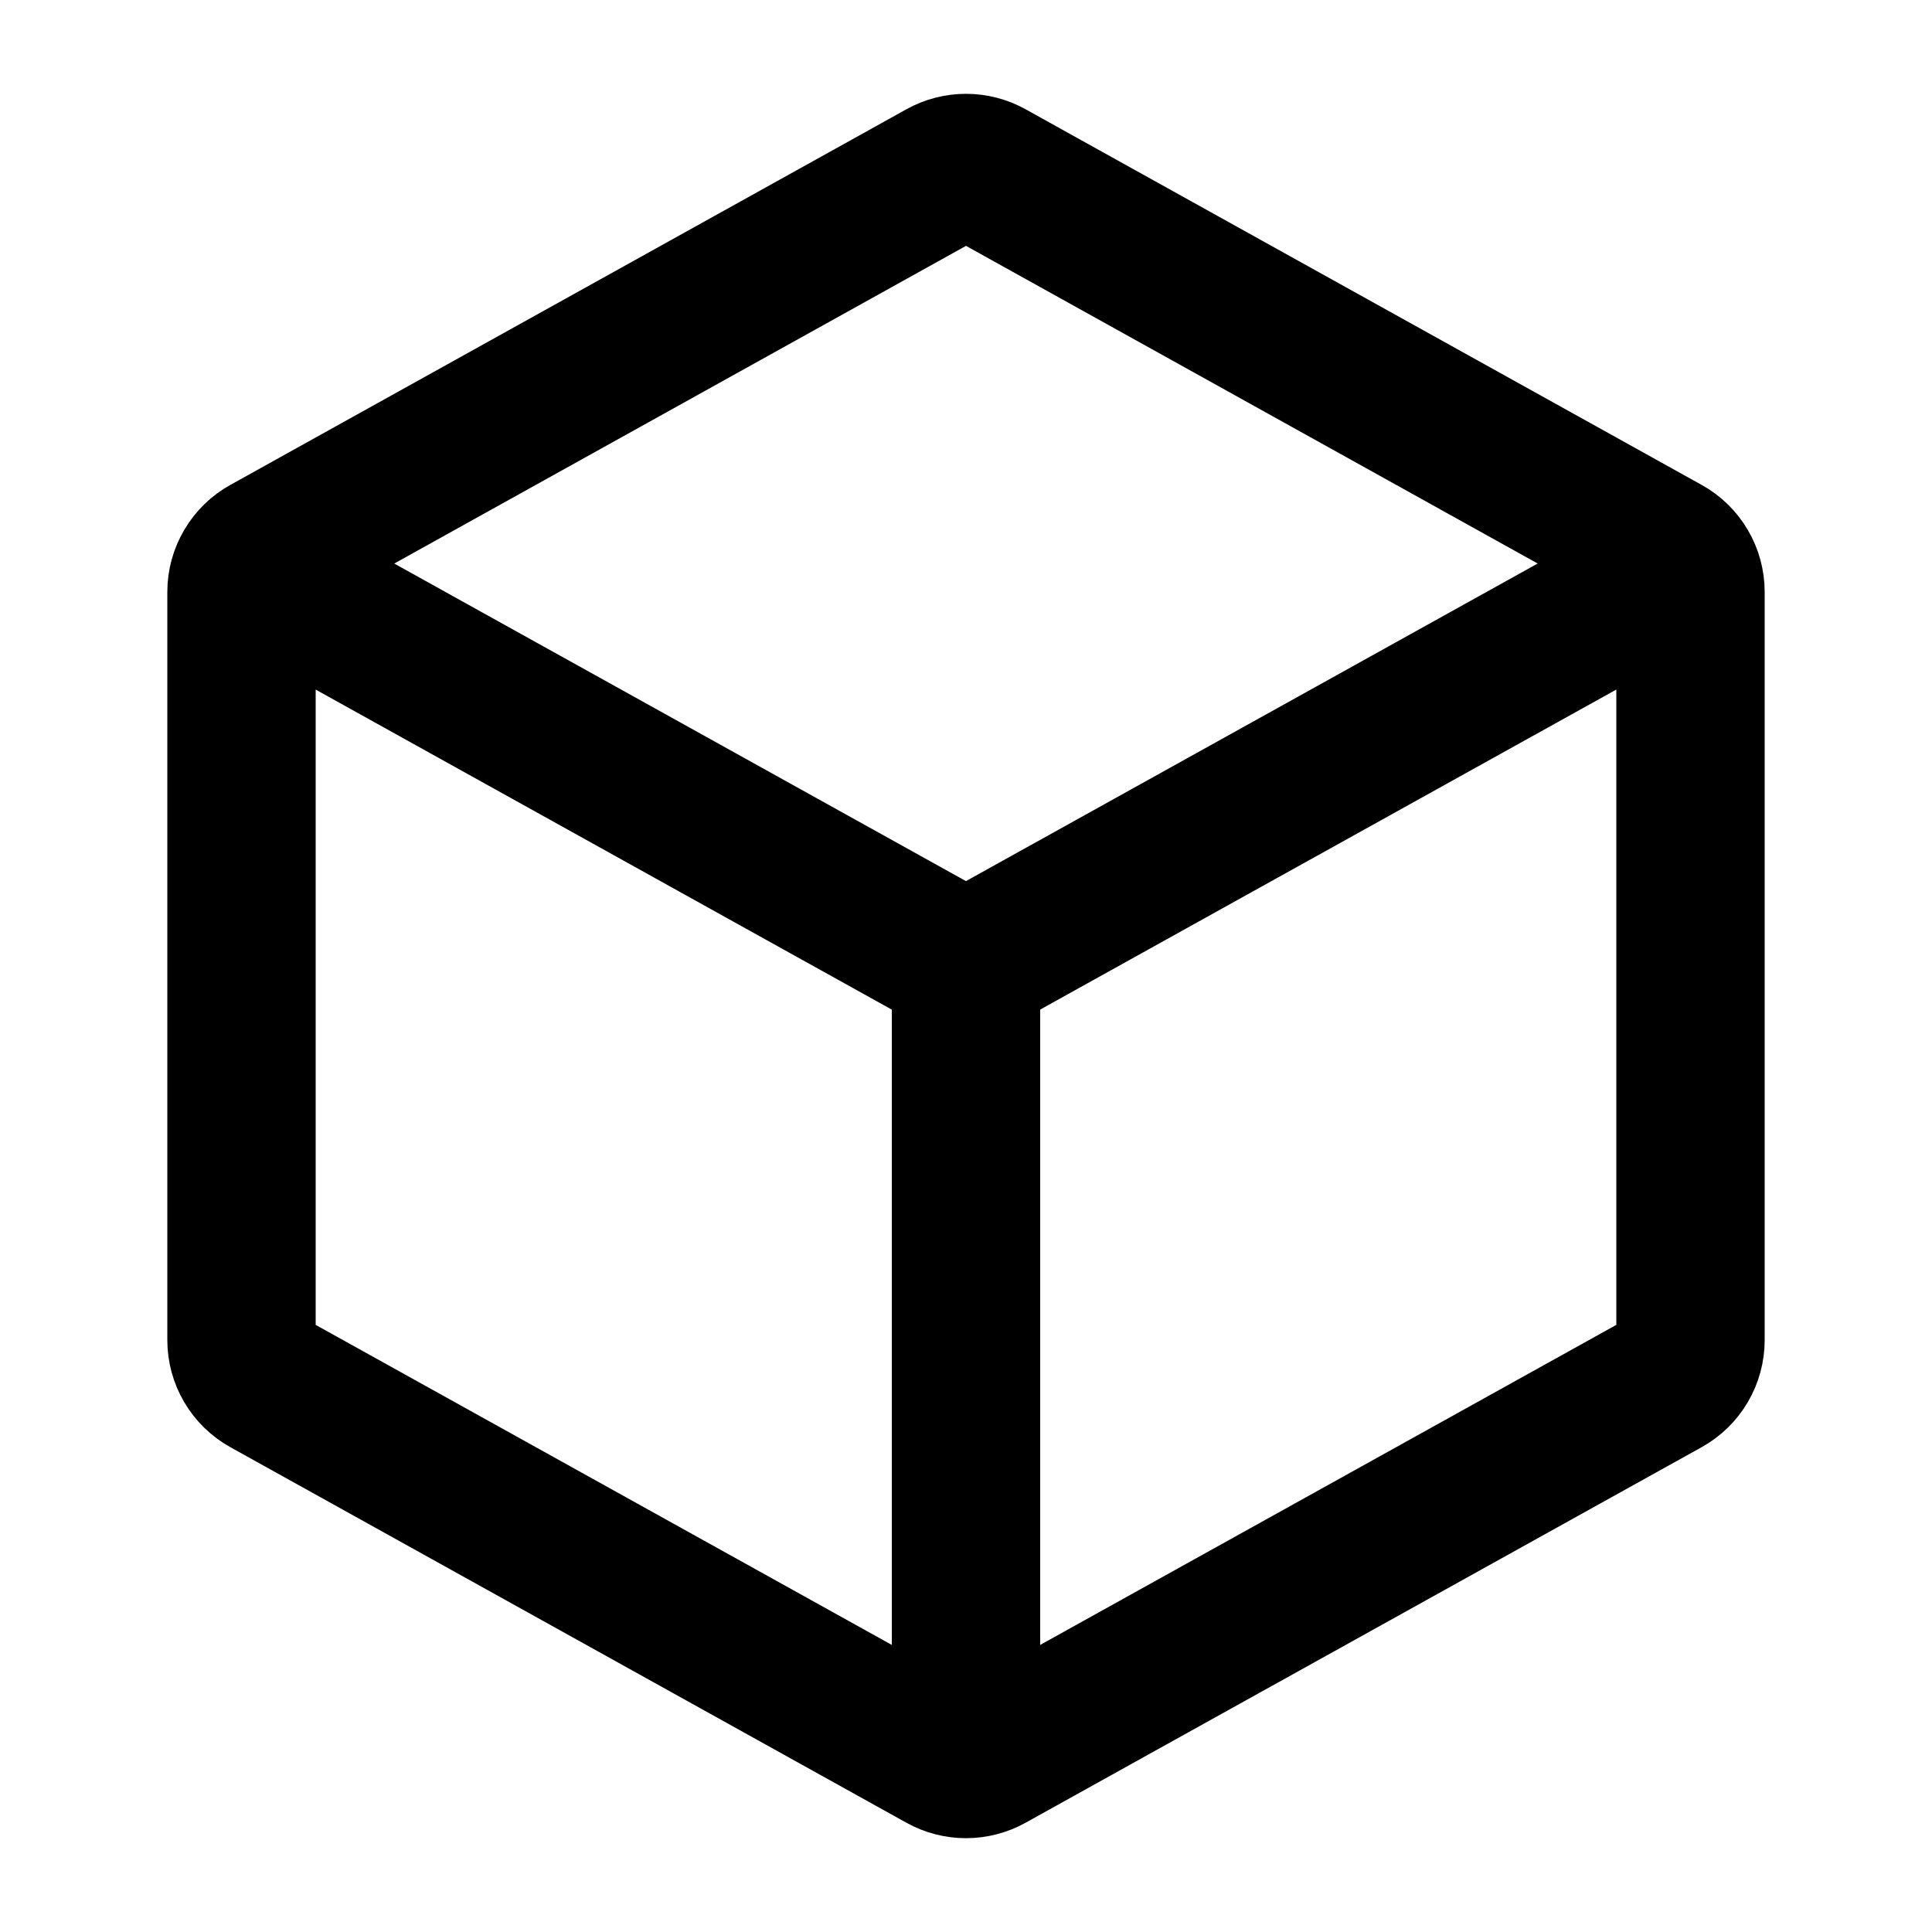 <svg width="42" height="42" viewBox="0 0 42 42" fill="none" xmlns="http://www.w3.org/2000/svg">
<g id="3d-select-solid">
<path id="Vector" d="M6.174 12.764L20.489 20.716C20.645 20.803 20.821 20.849 20.999 20.849C21.178 20.849 21.353 20.803 21.509 20.716L35.875 12.736M21 36.75V21M36.75 12.868V29.132C36.75 29.32 36.7 29.504 36.605 29.665C36.51 29.827 36.373 29.96 36.209 30.051L21.509 38.217C21.353 38.303 21.178 38.348 21 38.348C20.822 38.348 20.647 38.303 20.491 38.217L5.791 30.051C5.627 29.96 5.49 29.827 5.395 29.665C5.3 29.504 5.25 29.32 5.25 29.132V12.868C5.25 12.681 5.3 12.497 5.396 12.336C5.491 12.174 5.627 12.041 5.791 11.951L20.491 3.783C20.647 3.697 20.822 3.652 21 3.652C21.178 3.652 21.353 3.697 21.509 3.783L36.209 11.951C36.373 12.041 36.509 12.174 36.605 12.336C36.7 12.497 36.75 12.681 36.75 12.868Z" stroke="currentColor" stroke-width="3.225" stroke-linecap="round" stroke-linejoin="round"/>
</g>
</svg>
